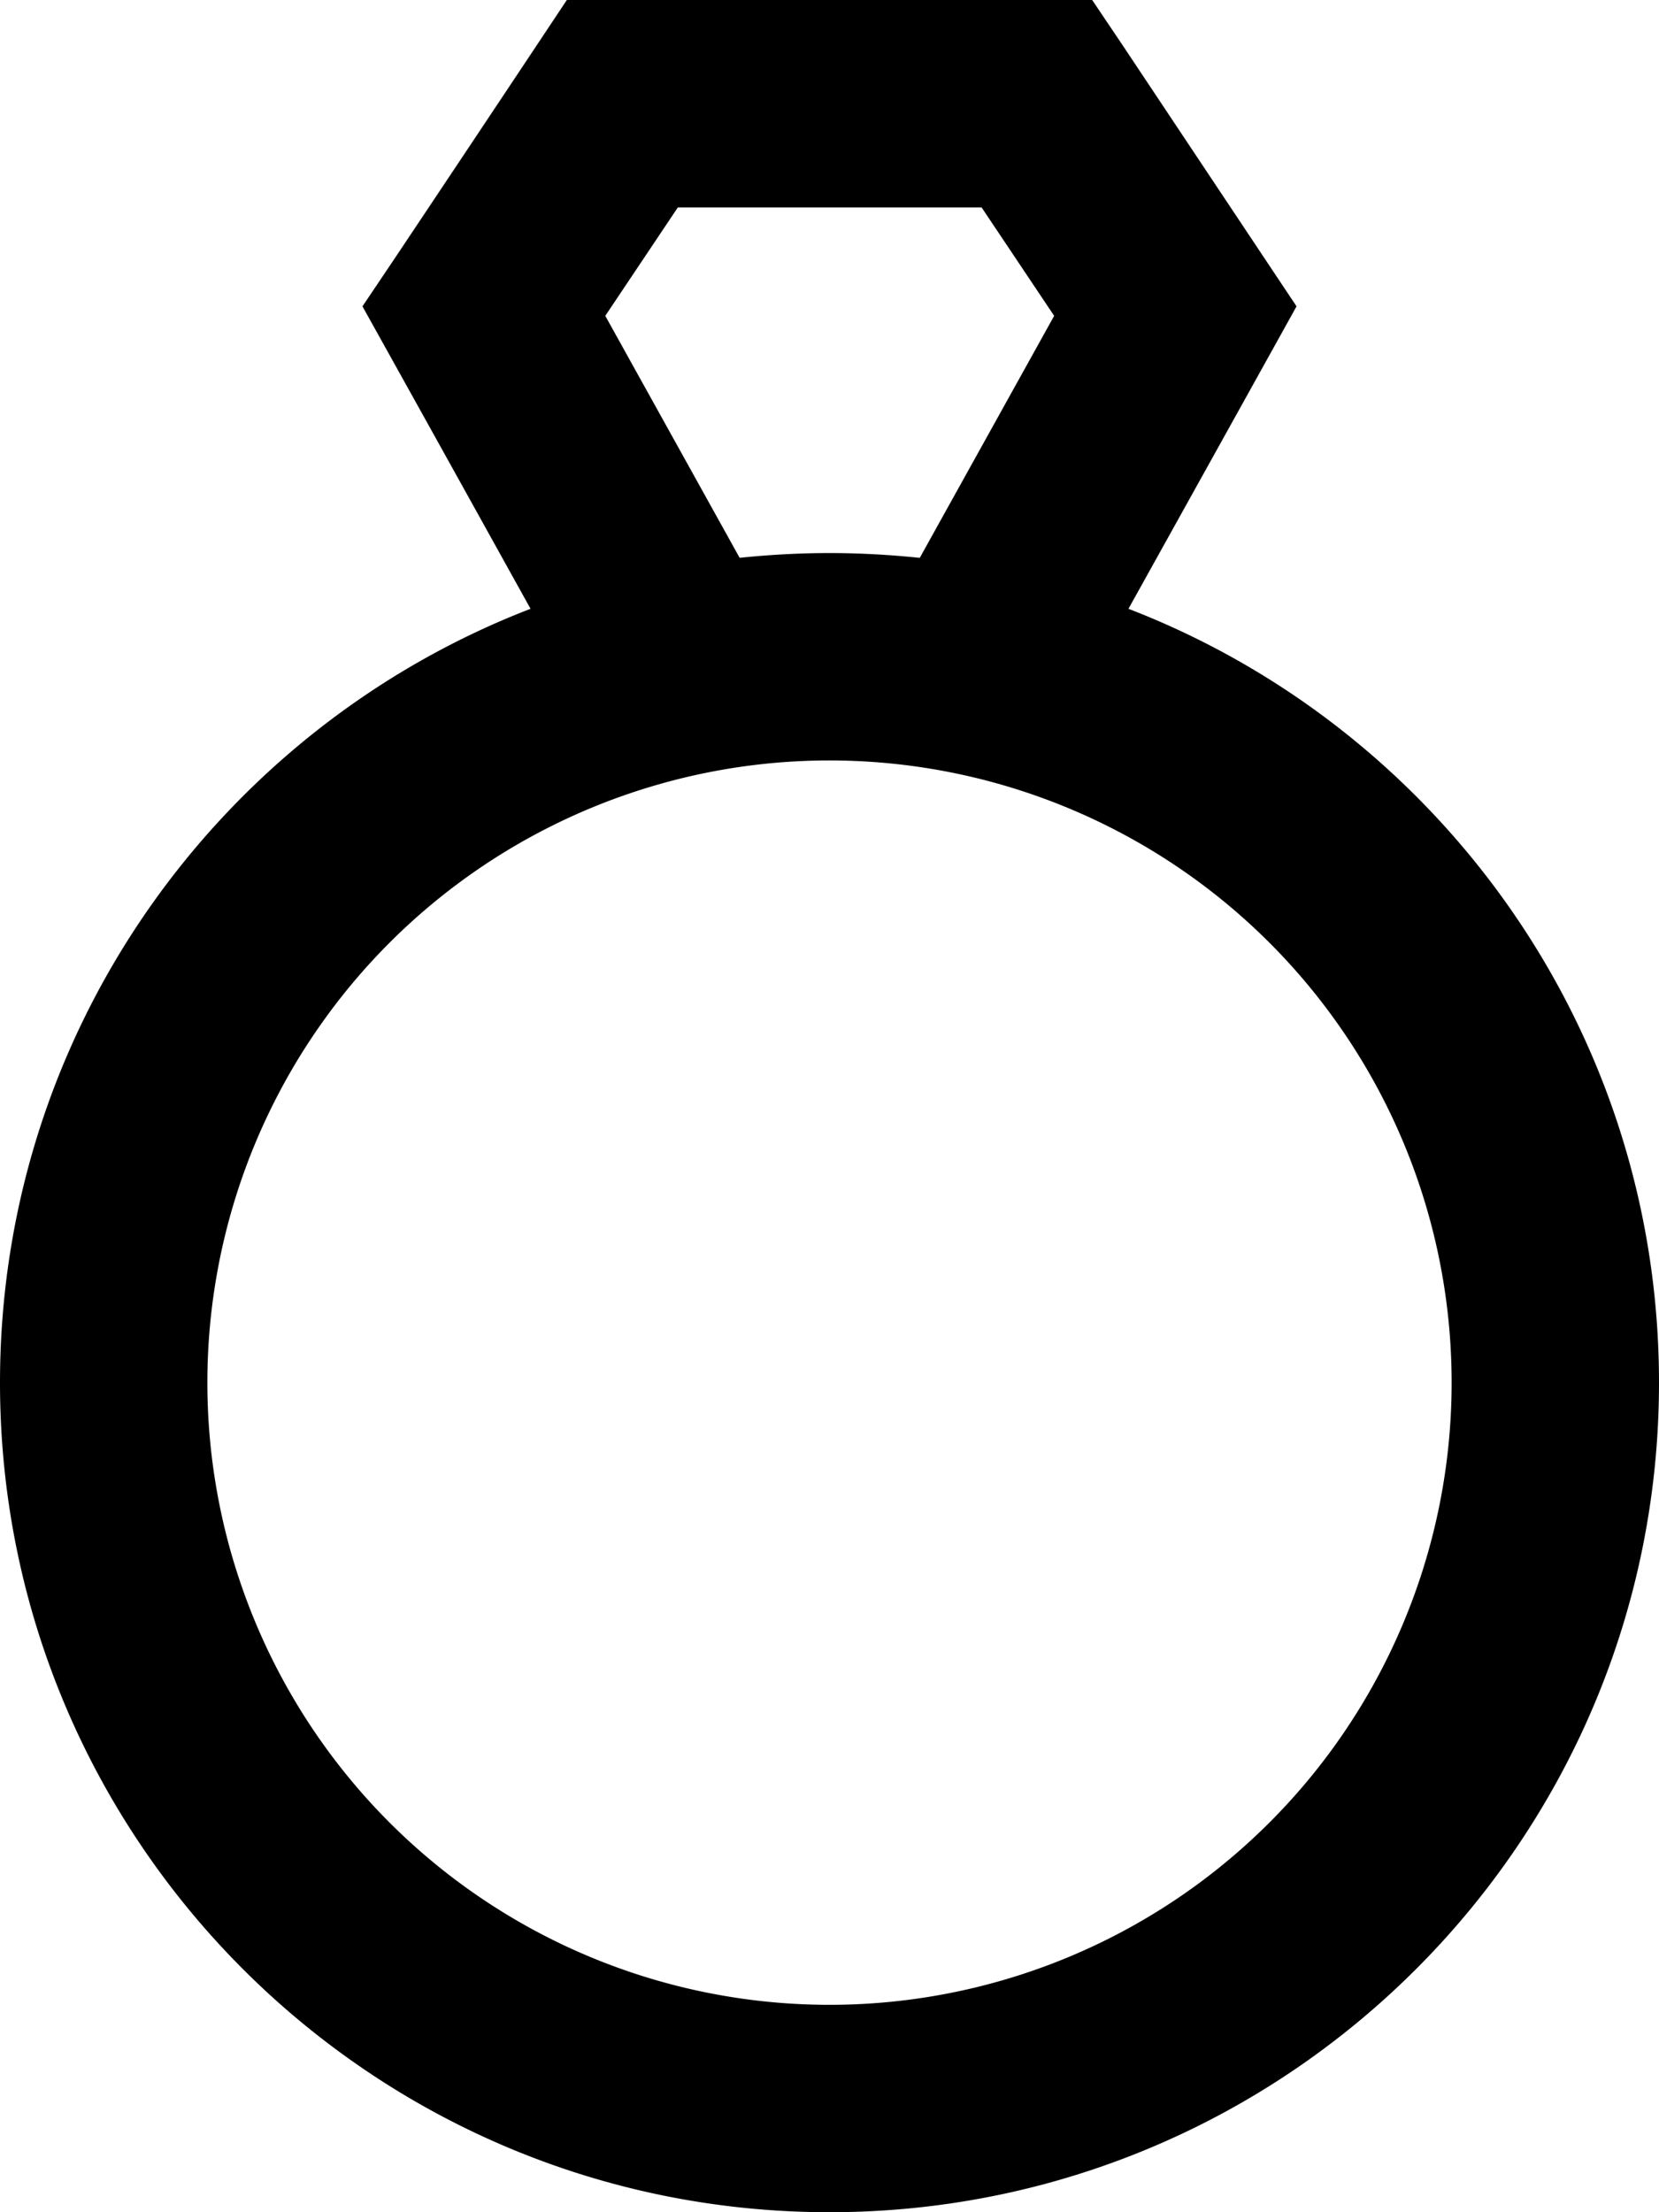 <svg xmlns="http://www.w3.org/2000/svg" viewBox="0 0 384 512"><!--! Font Awesome Pro 7.1.0 by @fontawesome - https://fontawesome.com License - https://fontawesome.com/license (Commercial License) Copyright 2025 Fonticons, Inc. --><path fill="currentColor" d="M144 0L131.2 0c-.6 .9-13.6 20.5-39.1 58.7L83.9 70.9C84.5 72 97.5 95.3 122.8 140.9 51 168.6 0 238.4 0 320 0 426 86 512 192 512s192-86 192-192c0-81.6-51-151.4-122.8-179.1 25.3-45.5 38.3-68.9 38.9-70-1.4-2.1-14.8-22.2-40.1-60.2L252.8 0 144 0zm68.8 129.1C206 128.4 199 128 192 128s-14 .4-20.8 1.1l-31.1-56 16.8-25.1 70.3 0 16.8 25.1-31.1 56zM48 320a144 144 0 1 1 288 0 144 144 0 1 1 -288 0z"/></svg>